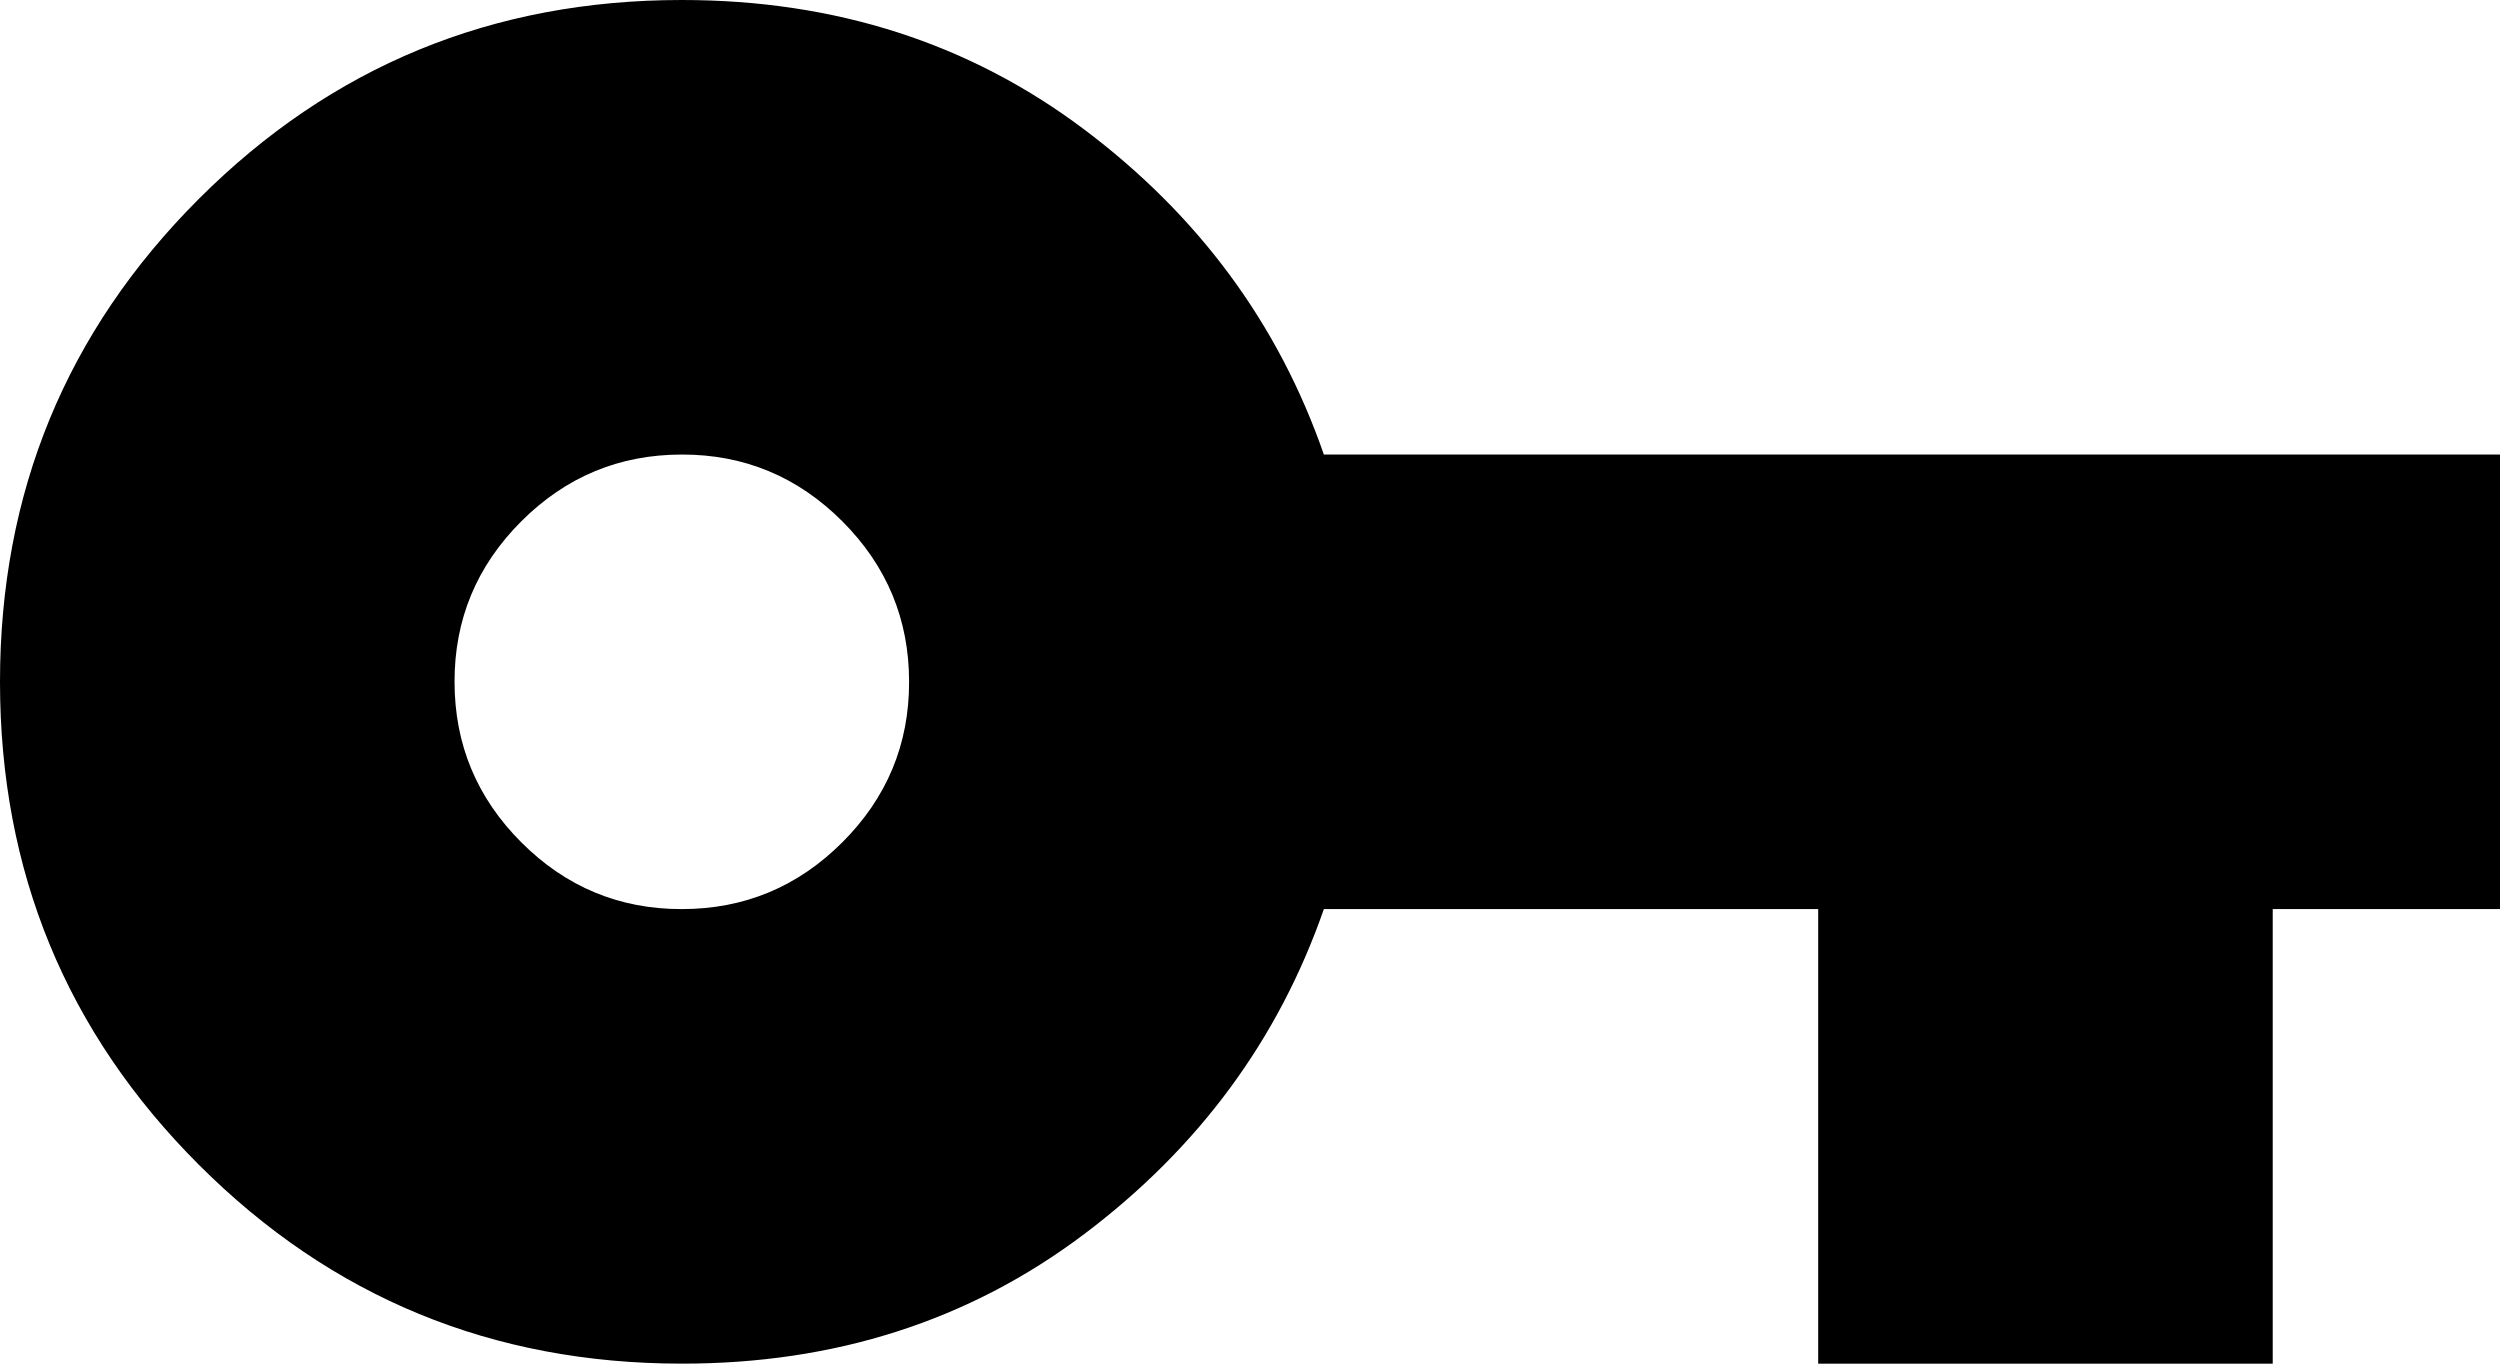 <svg width="22" height="12" viewBox="0 0 22 12" fill="none" xmlns="http://www.w3.org/2000/svg">
<path d="M6 12C4.333 12 2.917 11.417 1.75 10.25C0.583 9.083 0 7.667 0 6C0 4.333 0.583 2.917 1.75 1.75C2.917 0.583 4.333 0 6 0C7.35 0 8.529 0.379 9.538 1.137C10.547 1.895 11.251 2.849 11.65 4H22V8H20V12H16V8H11.65C11.25 9.15 10.546 10.104 9.537 10.863C8.528 11.622 7.349 12.001 6 12ZM6 8C6.55 8 7.021 7.804 7.413 7.412C7.805 7.02 8.001 6.549 8 6C8 5.45 7.804 4.979 7.412 4.587C7.02 4.195 6.549 3.999 6 4C5.45 4 4.979 4.196 4.587 4.588C4.195 4.98 3.999 5.451 4 6C4 6.55 4.196 7.021 4.588 7.413C4.98 7.805 5.451 8.001 6 8Z" fill="black"/>
</svg>
